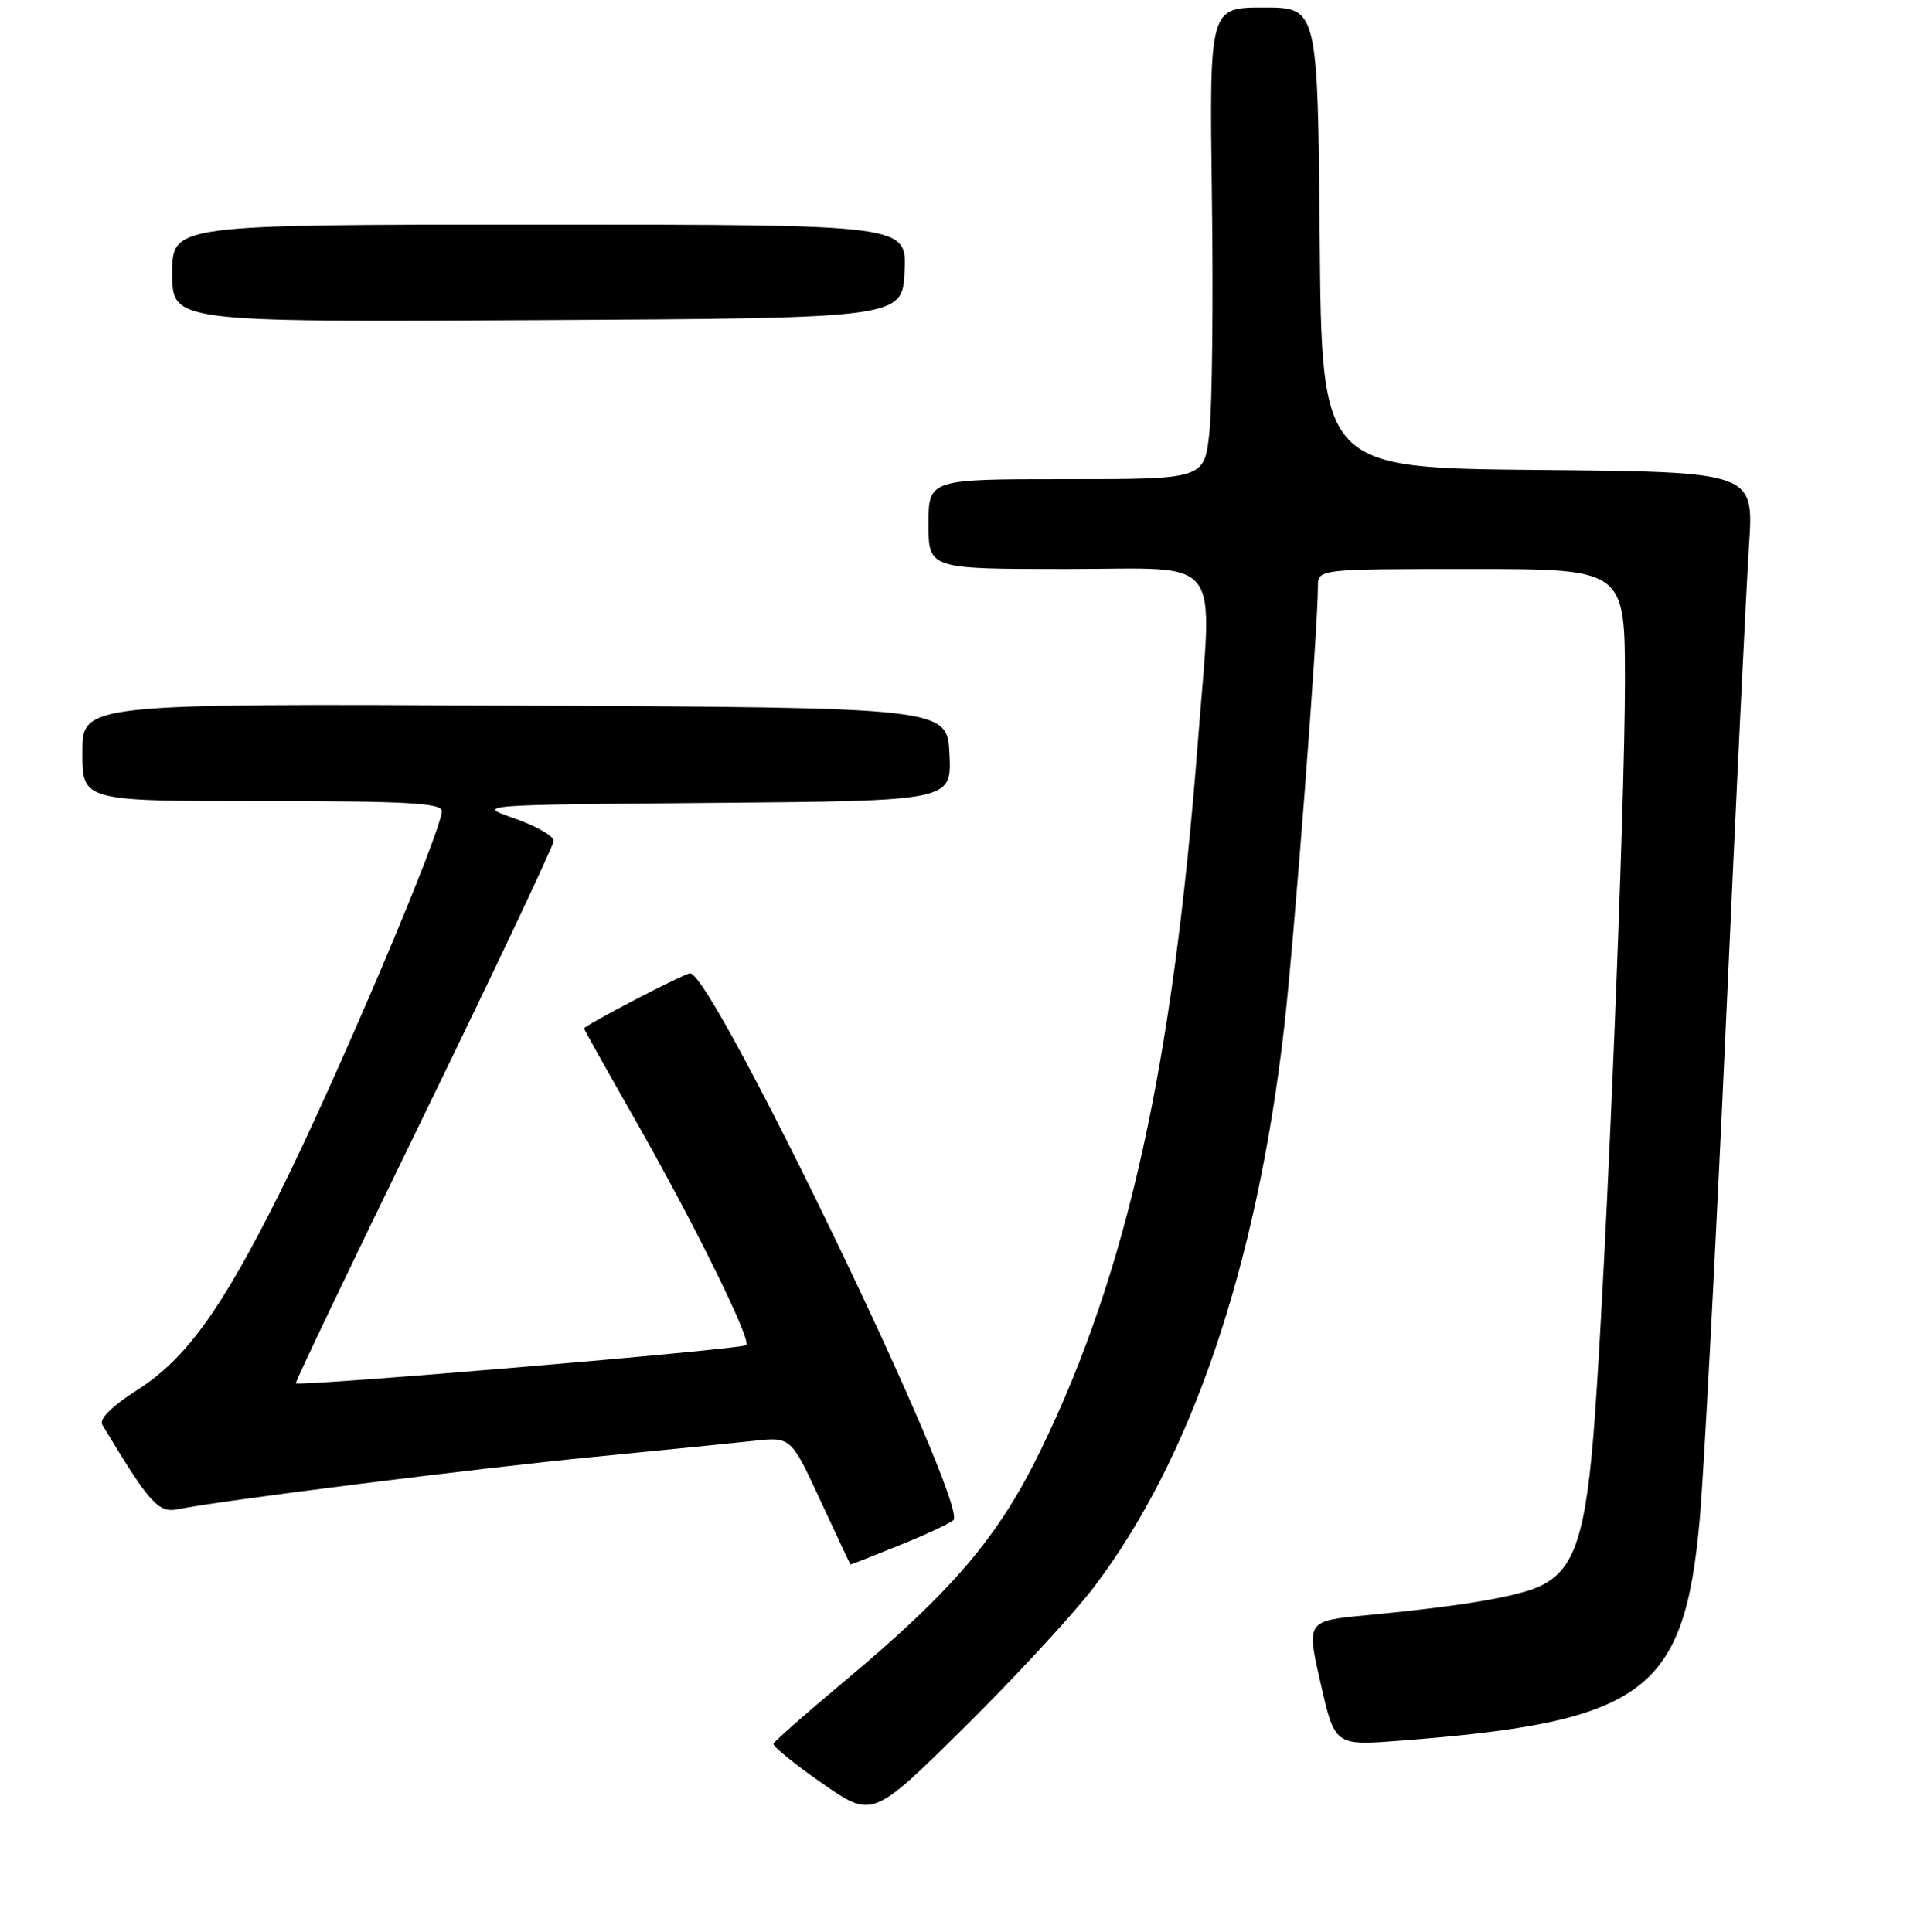 <?xml version="1.0" encoding="UTF-8" standalone="no"?>
<!DOCTYPE svg PUBLIC "-//W3C//DTD SVG 1.1//EN" "http://www.w3.org/Graphics/SVG/1.1/DTD/svg11.dtd" >
<svg xmlns="http://www.w3.org/2000/svg" xmlns:xlink="http://www.w3.org/1999/xlink" version="1.1" viewBox="0 0 256 258">
 <g >
 <path fill="currentColor"
d=" M 146.07 212.00 C 159.08 194.88 167.81 169.23 171.48 137.32 C 172.81 125.76 176.00 84.14 176.00 78.34 C 176.00 76.00 176.00 76.00 196.50 76.00 C 217.00 76.00 217.00 76.00 217.00 91.09 C 217.00 107.98 214.53 168.01 212.96 189.49 C 211.82 204.98 210.31 209.64 205.70 211.83 C 202.66 213.27 195.10 214.54 182.48 215.74 C 174.46 216.50 174.46 216.50 176.36 224.83 C 178.26 233.16 178.26 233.16 186.88 232.50 C 219.58 230.00 224.91 226.08 226.98 203.00 C 227.54 196.68 229.11 166.98 230.47 137.00 C 231.82 107.02 233.22 78.12 233.57 72.77 C 234.21 63.03 234.21 63.03 205.36 62.77 C 176.50 62.50 176.50 62.50 176.24 31.75 C 175.97 1.00 175.97 1.00 168.74 1.00 C 161.50 1.00 161.50 1.00 161.84 26.23 C 162.03 40.10 161.88 54.28 161.51 57.73 C 160.84 64.00 160.84 64.00 142.42 64.00 C 124.00 64.00 124.00 64.00 124.00 70.00 C 124.00 76.00 124.00 76.00 142.50 76.00 C 163.74 76.00 161.92 73.60 159.97 99.05 C 156.63 142.48 150.56 169.87 138.97 193.71 C 133.33 205.31 127.25 212.46 112.56 224.73 C 107.58 228.90 103.40 232.58 103.29 232.90 C 103.17 233.23 106.09 235.61 109.79 238.18 C 116.50 242.86 116.50 242.86 128.82 230.68 C 135.59 223.98 143.36 215.57 146.07 212.00 Z  M 120.08 206.41 C 123.61 204.99 126.87 203.47 127.32 203.04 C 129.42 201.04 95.22 130.00 92.16 130.00 C 91.39 130.00 78.00 136.97 78.00 137.37 C 78.00 137.50 80.94 142.76 84.53 149.05 C 92.53 163.07 100.38 178.95 99.66 179.67 C 99.12 180.22 39.85 185.24 39.50 184.76 C 39.39 184.62 47.08 168.53 56.60 149.00 C 66.11 129.47 73.91 112.97 73.94 112.33 C 73.98 111.69 71.64 110.34 68.75 109.33 C 63.50 107.50 63.50 107.50 95.30 107.24 C 127.09 106.97 127.09 106.97 126.80 100.74 C 126.50 94.50 126.50 94.50 68.75 94.24 C 11.00 93.98 11.00 93.98 11.00 100.49 C 11.00 107.00 11.00 107.00 35.00 107.00 C 54.28 107.00 59.00 107.26 59.00 108.33 C 59.00 110.99 44.87 144.30 37.34 159.37 C 29.56 174.94 24.84 181.49 18.39 185.61 C 14.90 187.85 13.20 189.53 13.66 190.30 C 20.03 200.89 21.15 202.13 23.82 201.57 C 29.30 200.44 64.04 196.07 79.50 194.57 C 88.30 193.71 97.78 192.76 100.56 192.46 C 105.62 191.90 105.62 191.90 109.56 200.41 C 111.73 205.09 113.53 208.94 113.58 208.96 C 113.62 208.98 116.55 207.84 120.08 206.41 Z  M 120.80 36.25 C 121.10 30.00 121.10 30.00 72.05 30.00 C 23.00 30.00 23.00 30.00 23.00 36.51 C 23.00 43.02 23.00 43.02 71.75 42.76 C 120.50 42.50 120.50 42.50 120.80 36.25 Z "/>
</g>
</svg>